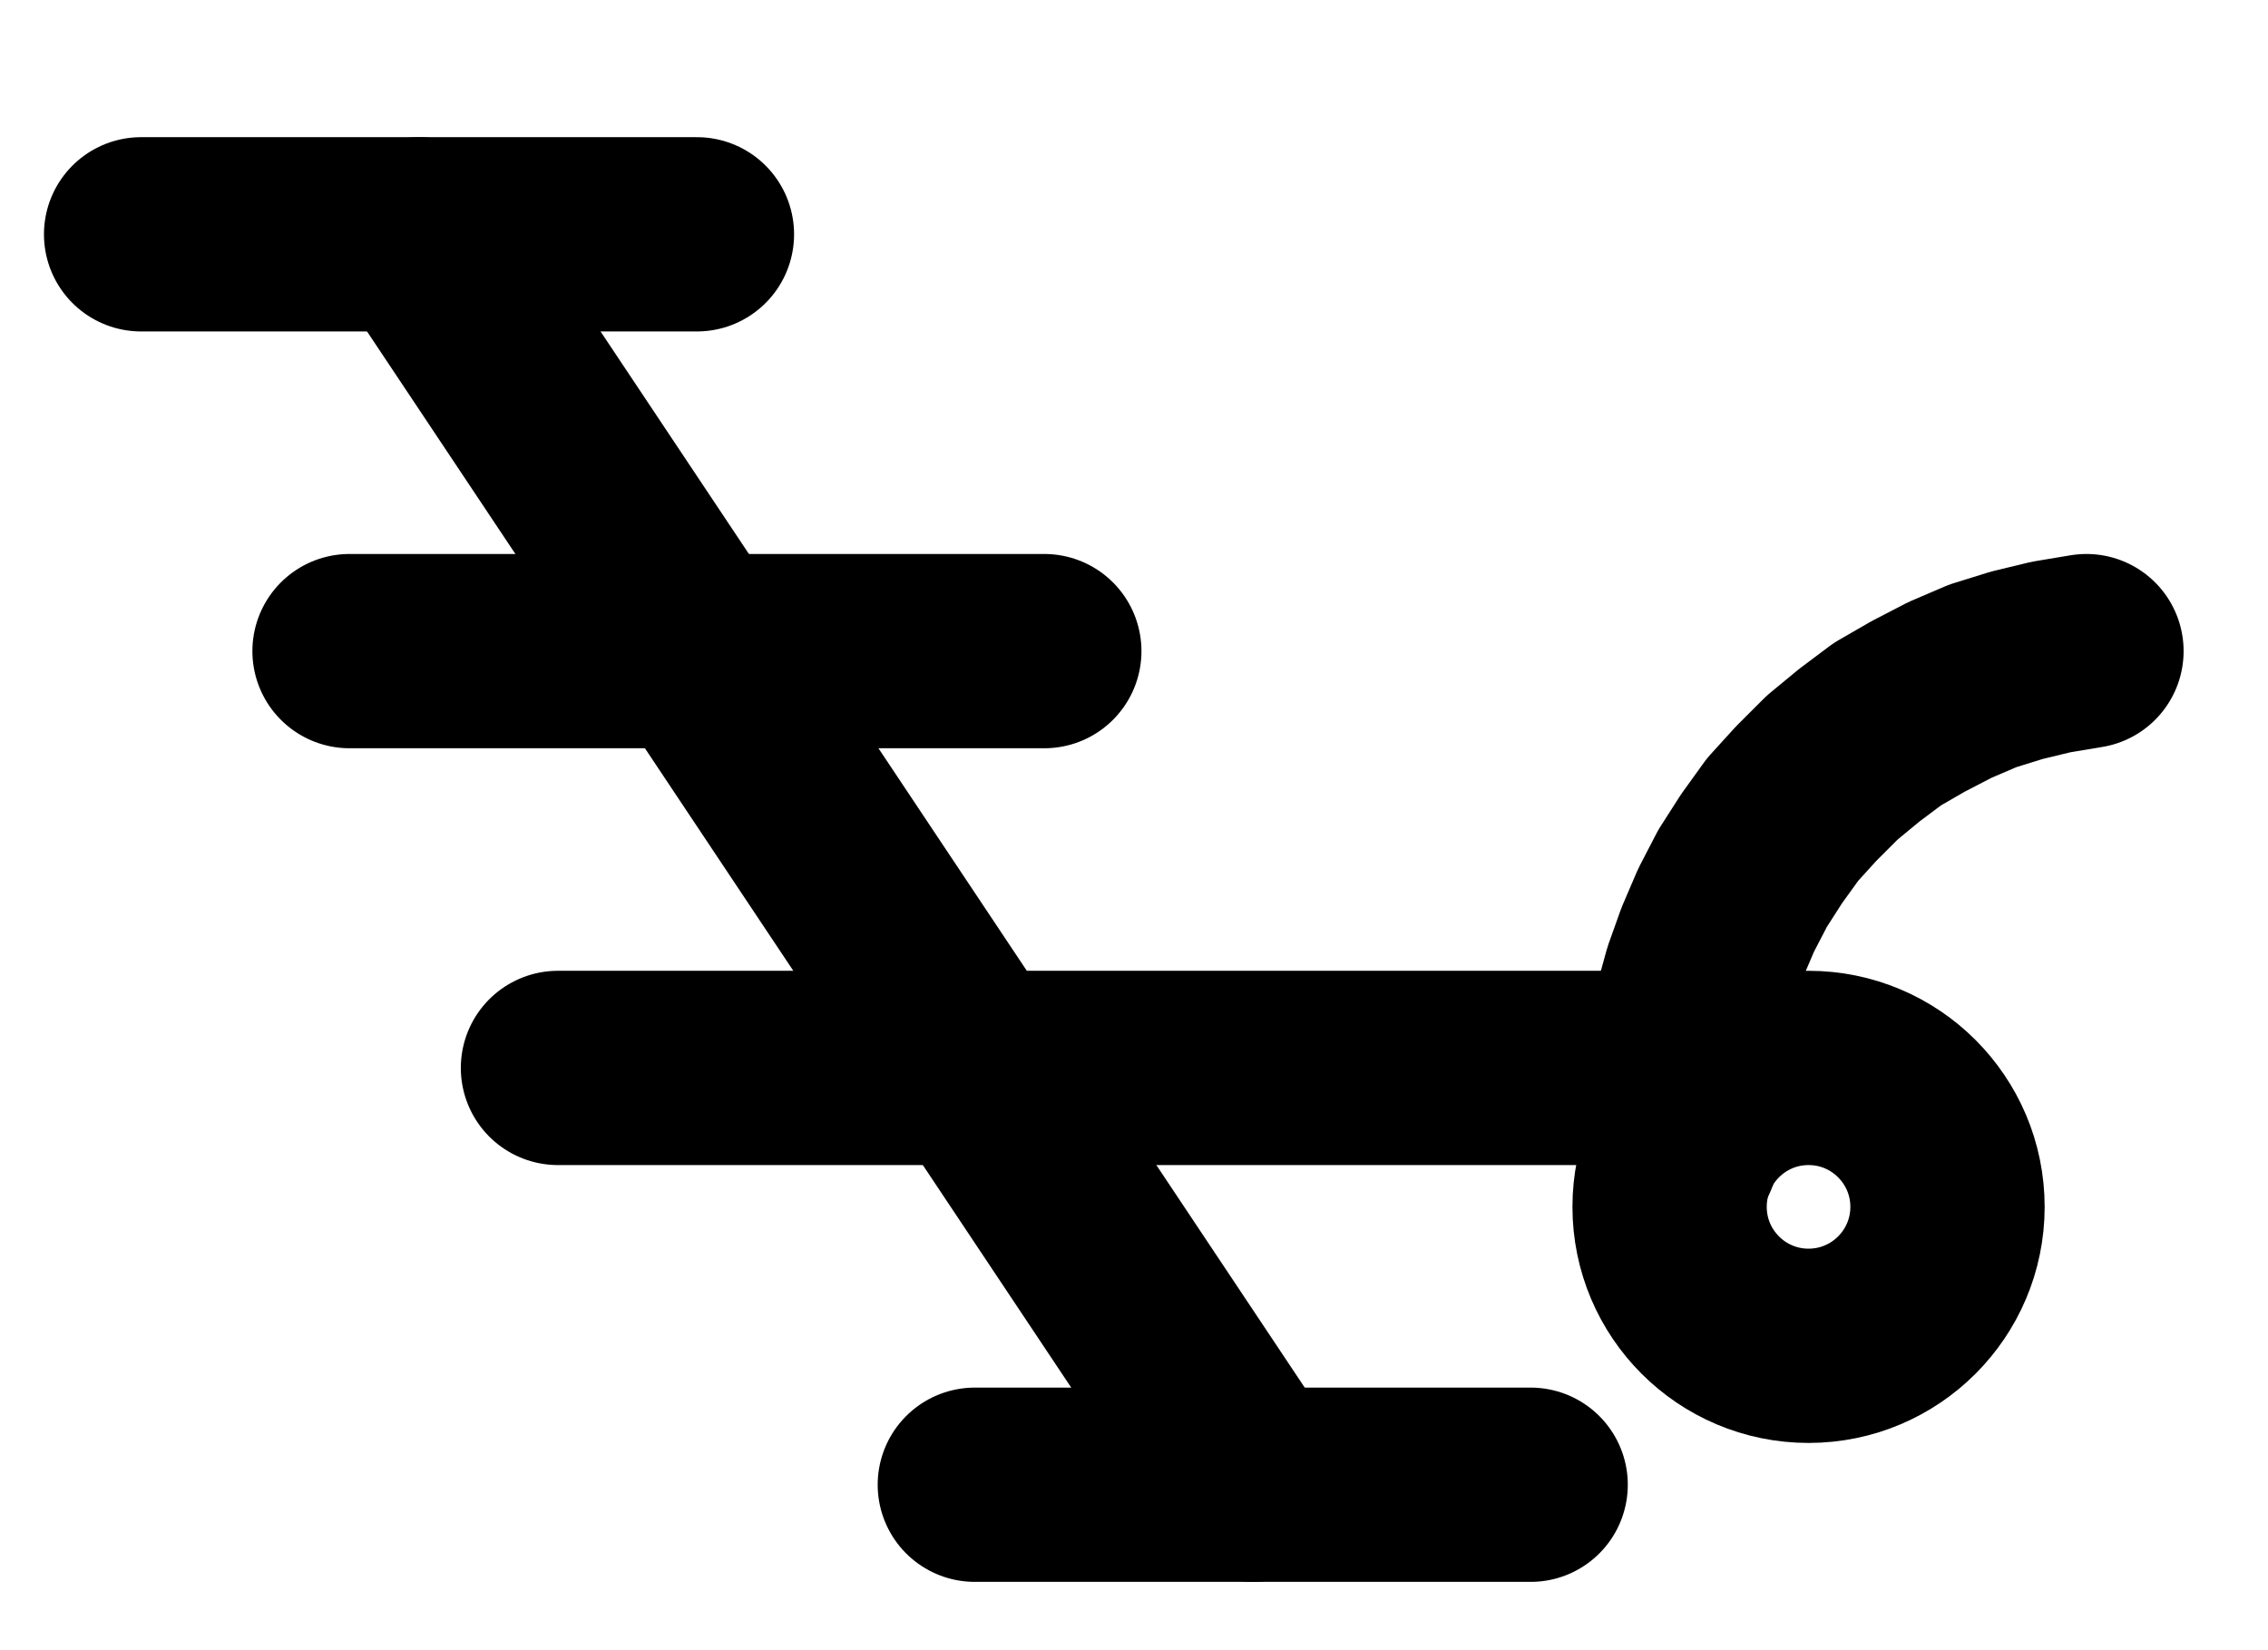 <?xml version="1.0" encoding="UTF-8" standalone="no"?>
<!-- Created with Inkscape (http://www.inkscape.org/) -->

<svg
   version="1.1"
   id="svg1"
   width="308.16"
   height="224.253"
   viewBox="0 0 308.16 224.253"
   sodipodi:docname="Ebullition.pdf"
   xmlns:inkscape="http://www.inkscape.org/namespaces/inkscape"
   xmlns:sodipodi="http://sodipodi.sourceforge.net/DTD/sodipodi-0.dtd"
   xmlns="http://www.w3.org/2000/svg"
   xmlns:svg="http://www.w3.org/2000/svg">
  <defs
     id="defs1">
    <clipPath
       clipPathUnits="userSpaceOnUse"
       id="clipPath2">
      <path
         d="M 0,0.16 V 1122.56 H 793.6 V 0.16 Z"
         transform="translate(-510.08,-608.48)"
         clip-rule="evenodd"
         id="path2" />
    </clipPath>
    <clipPath
       clipPathUnits="userSpaceOnUse"
       id="clipPath4">
      <path
         d="M 0,0.16 V 1122.56 H 793.6 V 0.16 Z"
         transform="translate(3.3333334e-6)"
         clip-rule="evenodd"
         id="path4" />
    </clipPath>
    <clipPath
       clipPathUnits="userSpaceOnUse"
       id="clipPath6">
      <path
         d="M 0,0.16 V 1122.56 H 793.6 V 0.16 Z"
         transform="translate(3.3333334e-6)"
         clip-rule="evenodd"
         id="path6" />
    </clipPath>
    <clipPath
       clipPathUnits="userSpaceOnUse"
       id="clipPath8">
      <path
         d="M 0,0.16 V 1122.56 H 793.6 V 0.16 Z"
         transform="translate(3.3333334e-6)"
         clip-rule="evenodd"
         id="path8" />
    </clipPath>
    <clipPath
       clipPathUnits="userSpaceOnUse"
       id="clipPath10">
      <path
         d="M 0,0.16 V 1122.56 H 793.6 V 0.16 Z"
         transform="translate(3.3333334e-6)"
         clip-rule="evenodd"
         id="path10" />
    </clipPath>
    <clipPath
       clipPathUnits="userSpaceOnUse"
       id="clipPath12">
      <path
         d="M 0,0.16 V 1122.56 H 793.6 V 0.16 Z"
         transform="translate(3.3333334e-6)"
         clip-rule="evenodd"
         id="path12" />
    </clipPath>
    <clipPath
       clipPathUnits="userSpaceOnUse"
       id="clipPath14">
      <path
         d="M 0,0.16 V 1122.56 H 793.6 V 0.16 Z"
         transform="translate(-528.96,-532.96)"
         clip-rule="evenodd"
         id="path14" />
    </clipPath>
  </defs>
  <sodipodi:namedview
     id="namedview1"
     pagecolor="#505050"
     bordercolor="#eeeeee"
     borderopacity="1"
     inkscape:showpageshadow="0"
     inkscape:pageopacity="0"
     inkscape:pagecheckerboard="0"
     inkscape:deskcolor="#505050">
    <inkscape:page
       x="0"
       y="0"
       inkscape:label="1"
       id="page1"
       width="308.16"
       height="224.253"
       margin="0"
       bleed="0" />
  </sodipodi:namedview>
  <g
     id="g1"
     inkscape:groupmode="layer"
     inkscape:label="1">
    <path
       id="path1"
       d="m 0,0 c 0,-10.42 -8.45,-18.88 -18.88,-18.88 -10.43,0 -18.88,8.46 -18.88,18.88 0,10.42 8.45,18.88 18.88,18.88 C -8.45,18.88 0,10.42 0,0 Z"
       style="fill:none;stroke:#000000;stroke-width:26.4;stroke-linecap:round;stroke-linejoin:round;stroke-miterlimit:10;stroke-dasharray:none;stroke-opacity:1"
       transform="translate(264.613,164)"
       clip-path="url(#clipPath2)" />
    <path
       id="path3"
       d="M 264.64,476.32 H 340.16"
       style="fill:none;stroke:#000000;stroke-width:26.4;stroke-linecap:round;stroke-linejoin:round;stroke-miterlimit:10;stroke-dasharray:none;stroke-opacity:1"
       transform="translate(-245.467,-444.48)"
       clip-path="url(#clipPath4)" />
    <path
       id="path5"
       d="m 292.96,532.96 h 94.4"
       style="fill:none;stroke:#000000;stroke-width:26.4;stroke-linecap:round;stroke-linejoin:round;stroke-miterlimit:10;stroke-dasharray:none;stroke-opacity:1"
       transform="translate(-245.467,-444.48)"
       clip-path="url(#clipPath6)" />
    <path
       id="path7"
       d="M 321.28,589.6 H 472.32"
       style="fill:none;stroke:#000000;stroke-width:26.4;stroke-linecap:round;stroke-linejoin:round;stroke-miterlimit:10;stroke-dasharray:none;stroke-opacity:1"
       transform="translate(-245.467,-444.48)"
       clip-path="url(#clipPath8)" />
    <path
       id="path9"
       d="M 377.92,646.24 H 453.44"
       style="fill:none;stroke:#000000;stroke-width:26.4;stroke-linecap:round;stroke-linejoin:round;stroke-miterlimit:10;stroke-dasharray:none;stroke-opacity:1"
       transform="translate(-245.467,-444.48)"
       clip-path="url(#clipPath10)" />
    <path
       id="path11"
       d="m 302.4,476.32 113.28,169.92"
       style="fill:none;stroke:#000000;stroke-width:26.4;stroke-linecap:round;stroke-linejoin:round;stroke-miterlimit:10;stroke-dasharray:none;stroke-opacity:1"
       transform="translate(-245.467,-444.48)"
       clip-path="url(#clipPath12)" />
    <path
       id="path13"
       d="m 0,0 -4.8,0.8 -4.64,1.12 -4.64,1.44 -4.48,1.92 -4.32,2.24 -4.16,2.4 -3.84,2.88 -3.68,3.04 -3.52,3.52 -3.2,3.52 -2.88,4 -2.56,4 -2.24,4.32 -1.92,4.48 -1.6,4.48 -1.28,4.64 -0.8,4.8 -0.48,4.8 -0.16,4.96 0.16,4.8"
       style="fill:none;stroke:#000000;stroke-width:26.4;stroke-linecap:round;stroke-linejoin:round;stroke-miterlimit:10;stroke-dasharray:none;stroke-opacity:1"
       transform="translate(283.493,88.48)"
       clip-path="url(#clipPath14)" />
  </g>
</svg>
